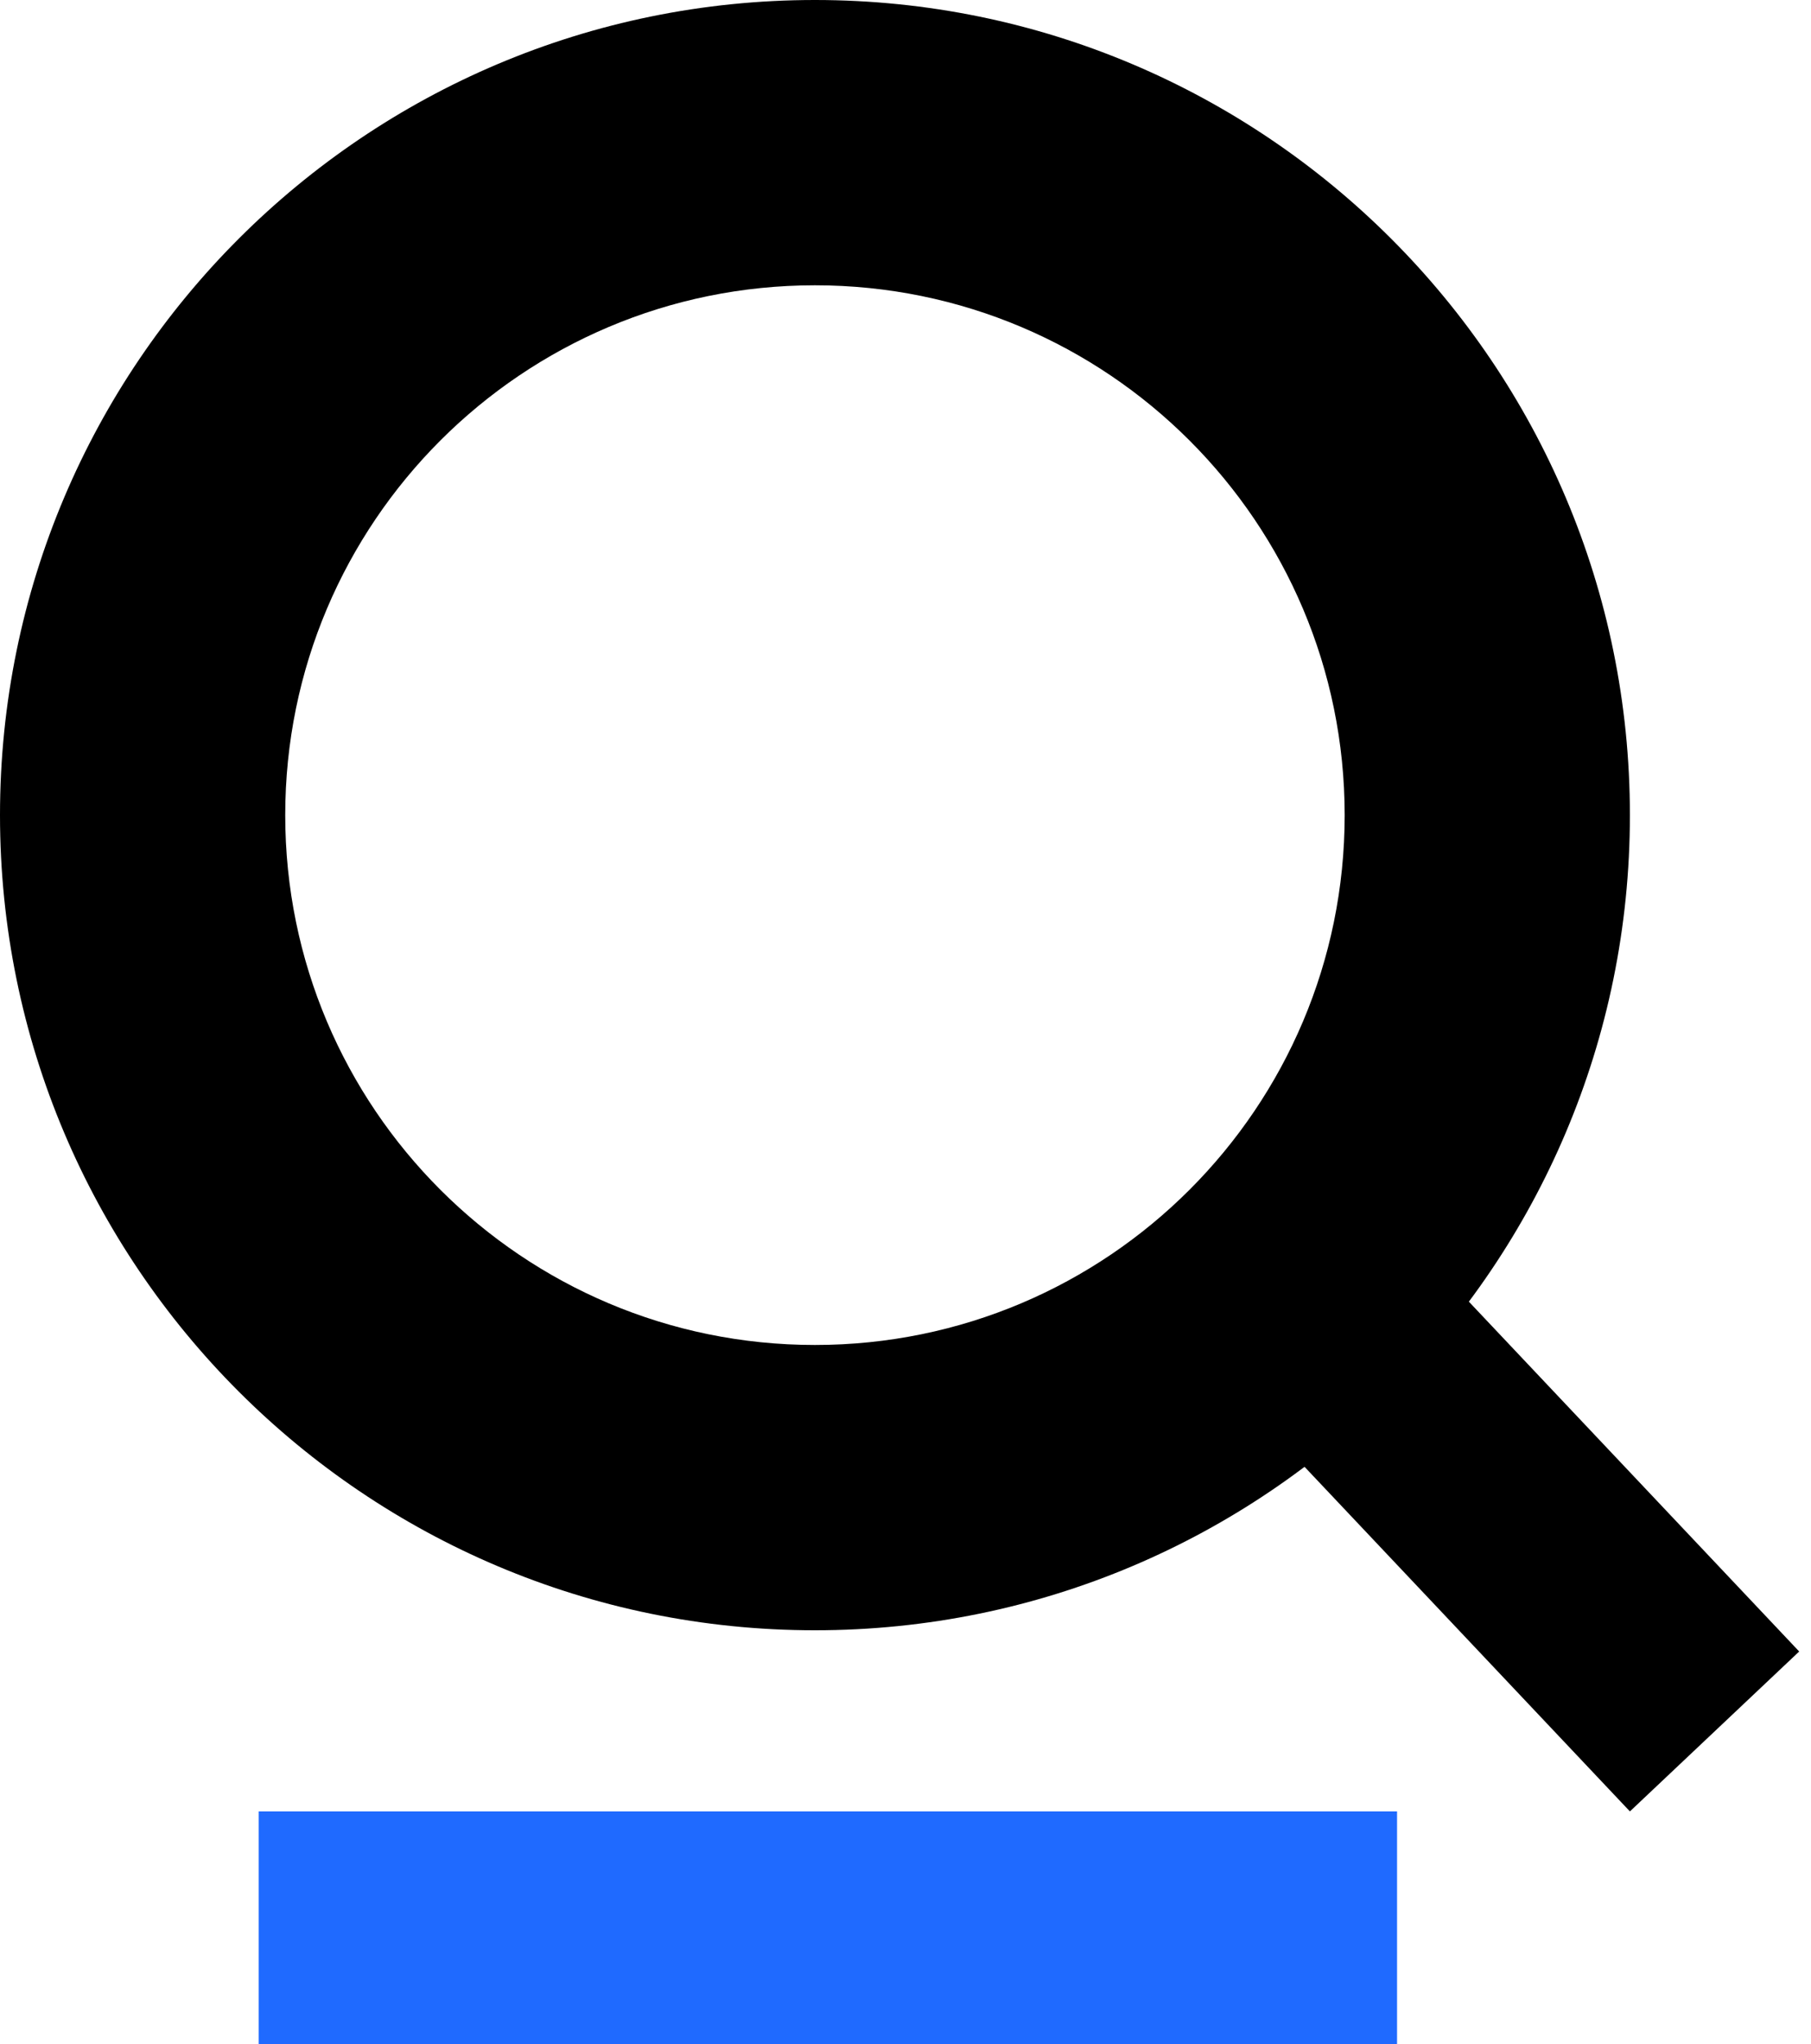 <svg width="70" height="79" viewBox="0 0 70 79" fill="none" xmlns="http://www.w3.org/2000/svg">
<path d="M63 31.5C63 48.897 48.897 63 31.5 63C14.103 63 0 48.897 0 31.5C0 14.103 14.103 0 31.5 0C48.897 0 63 14.103 63 31.5ZM11.025 31.5C11.025 42.808 20.192 51.975 31.5 51.975C42.808 51.975 51.975 42.808 51.975 31.5C51.975 20.192 42.808 11.025 31.5 11.025C20.192 11.025 11.025 20.192 11.025 31.5Z" fill="black"/>
<line x1="10" y1="74.5" x2="54" y2="74.5" stroke="#1F6AFF" stroke-width="9"/>
<line class="search-handle" x1="49.272" y1="48.91" x2="66.272" y2="66.91" stroke="black" stroke-width="9"/>
<style>
    @media (prefers-color-scheme: dark) { 
        path {
            fill: #fff;
            stroke: #000;
        }
        .search-handle {
            stroke: #fff;
        }
    }
</style>
</svg>
